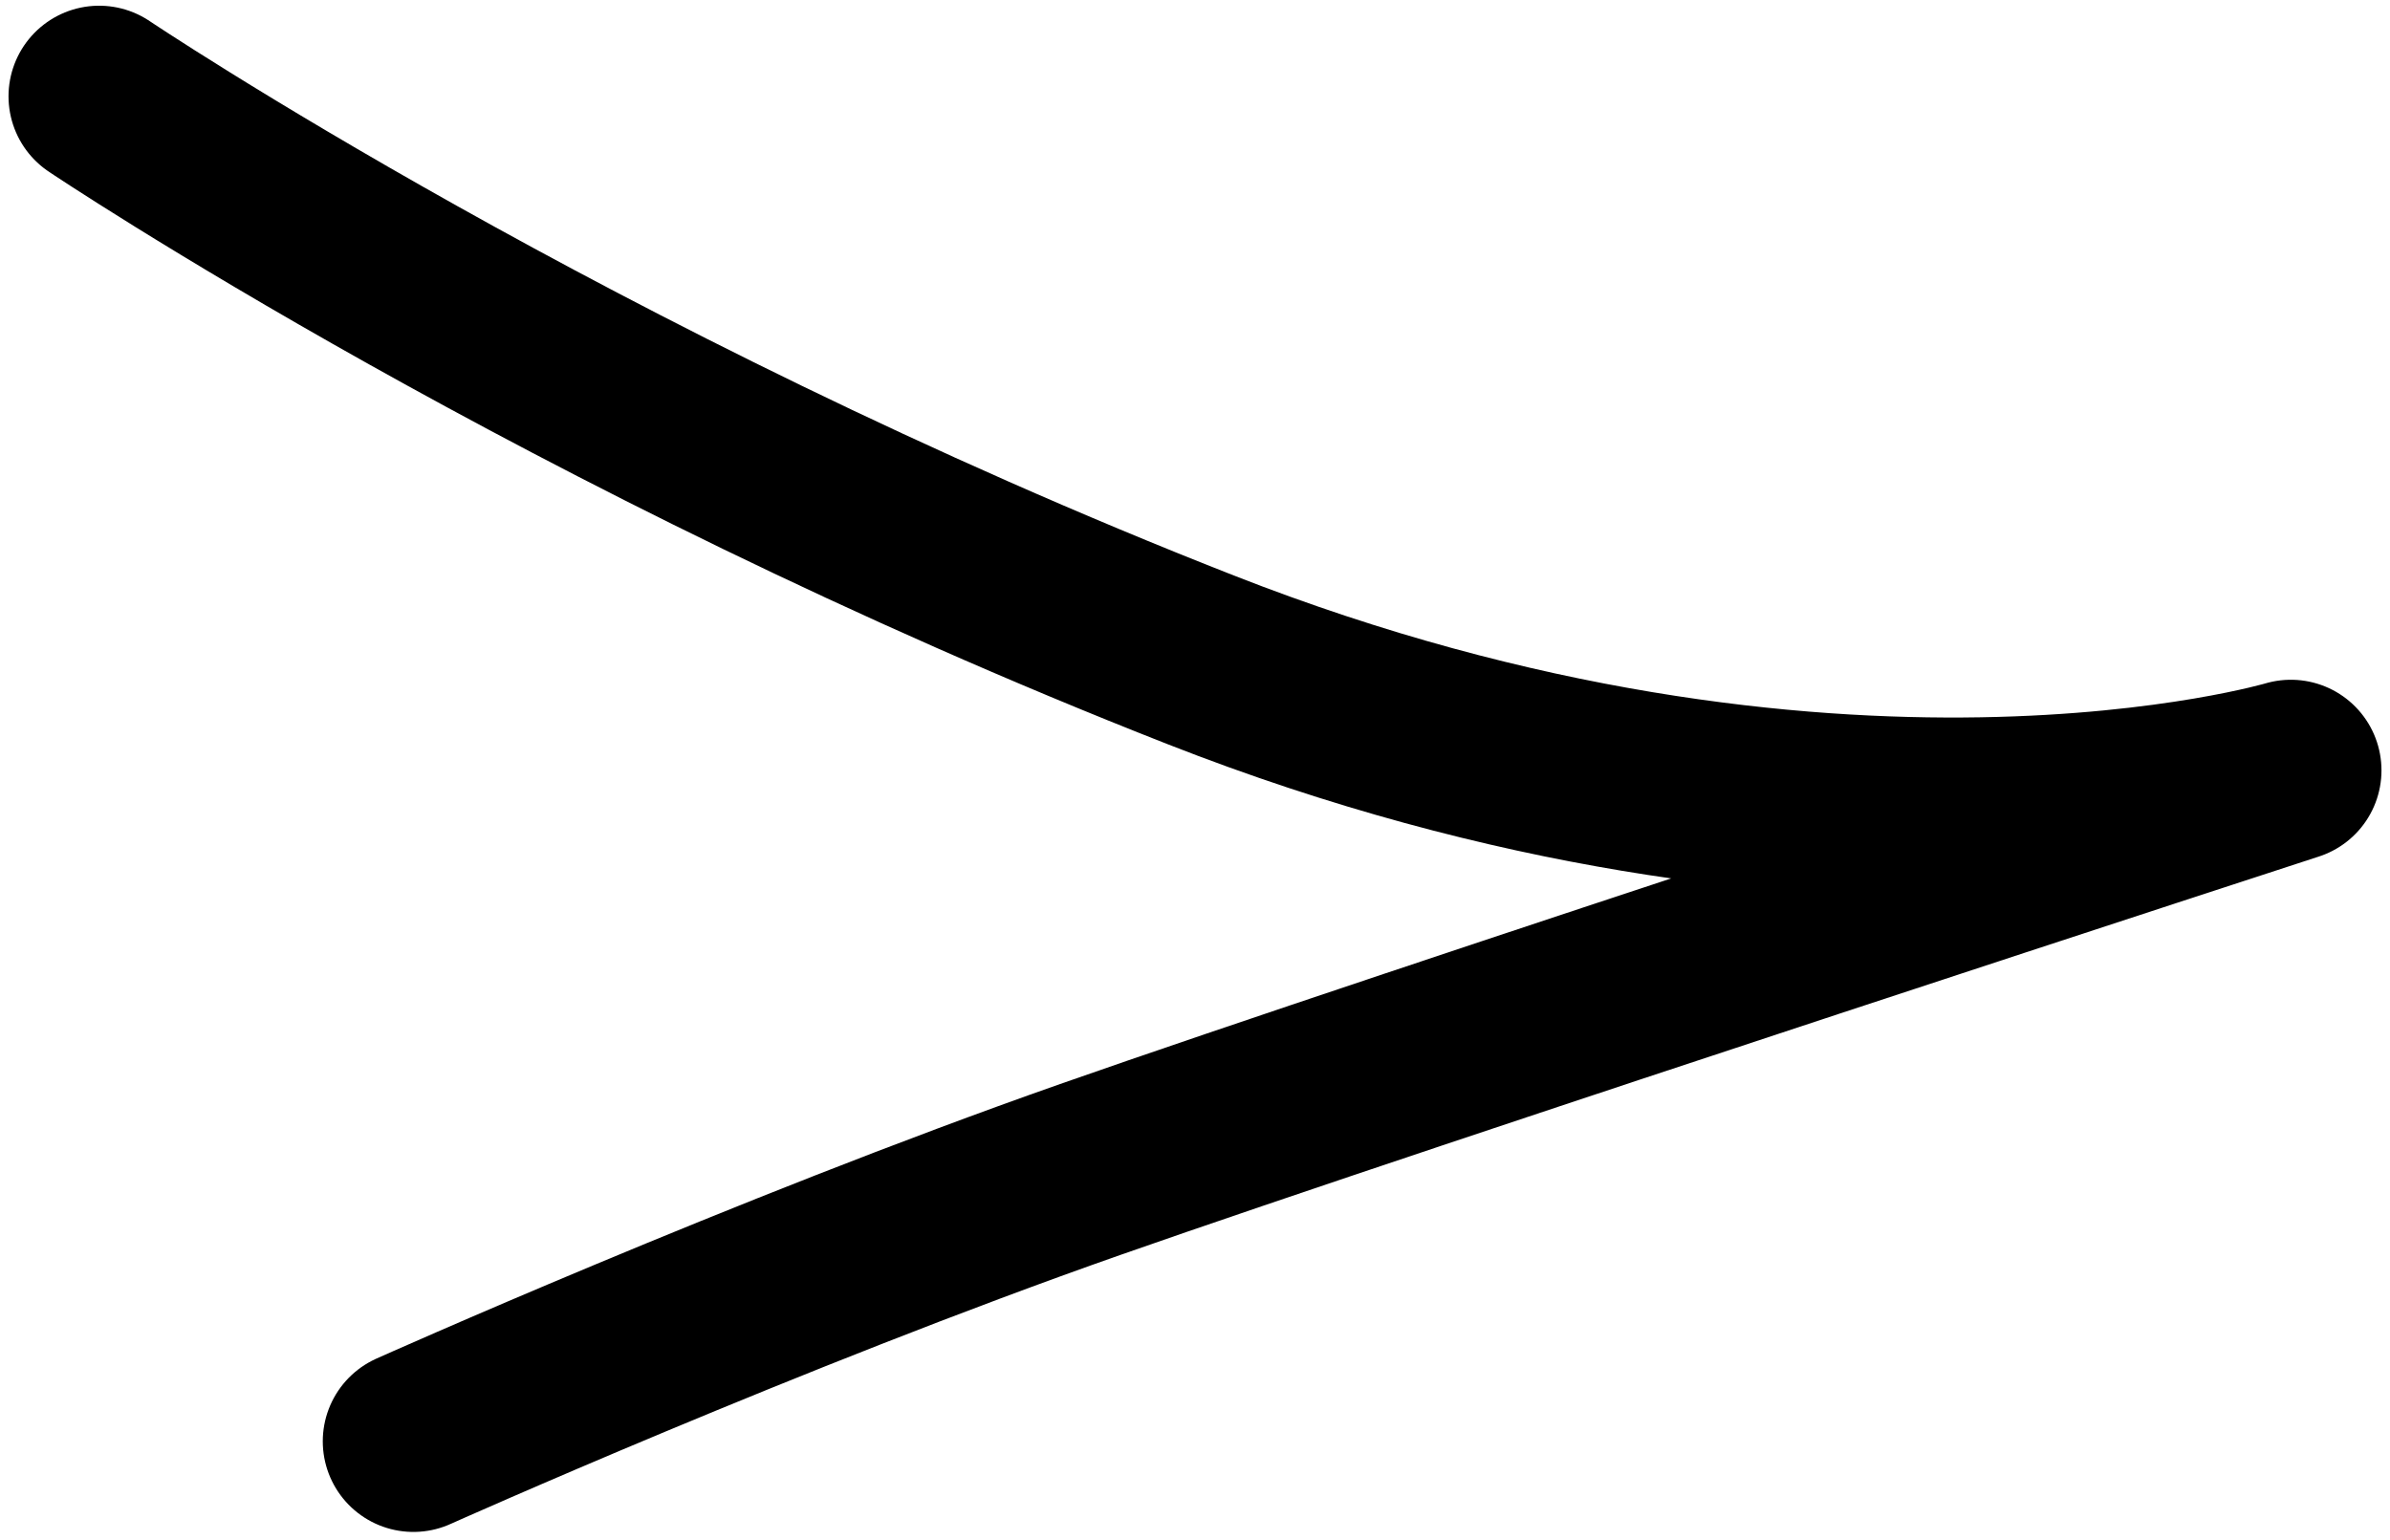 <svg version="1.1" id="Layer_1" xmlns="http://www.w3.org/2000/svg" xmlns:xlink="http://www.w3.org/1999/xlink" x="0px" y="0px"
	 viewBox="-12.688 8.5 26.375 17" enable-background="new -12.688 8.5 26.375 17"
	 xml:space="preserve">
<path fill="none" stroke="currentColor" stroke-width="2" stroke-linecap="round" stroke-linejoin="round" stroke-miterlimit="10" d="
	M-11.594,9.563c0,0,5.193,3.488,12.156,6.219s12.031,1.22,12.031,1.22s-9.688,3.155-13.25,4.405s-7.469,3-7.469,3"/>
</svg>
